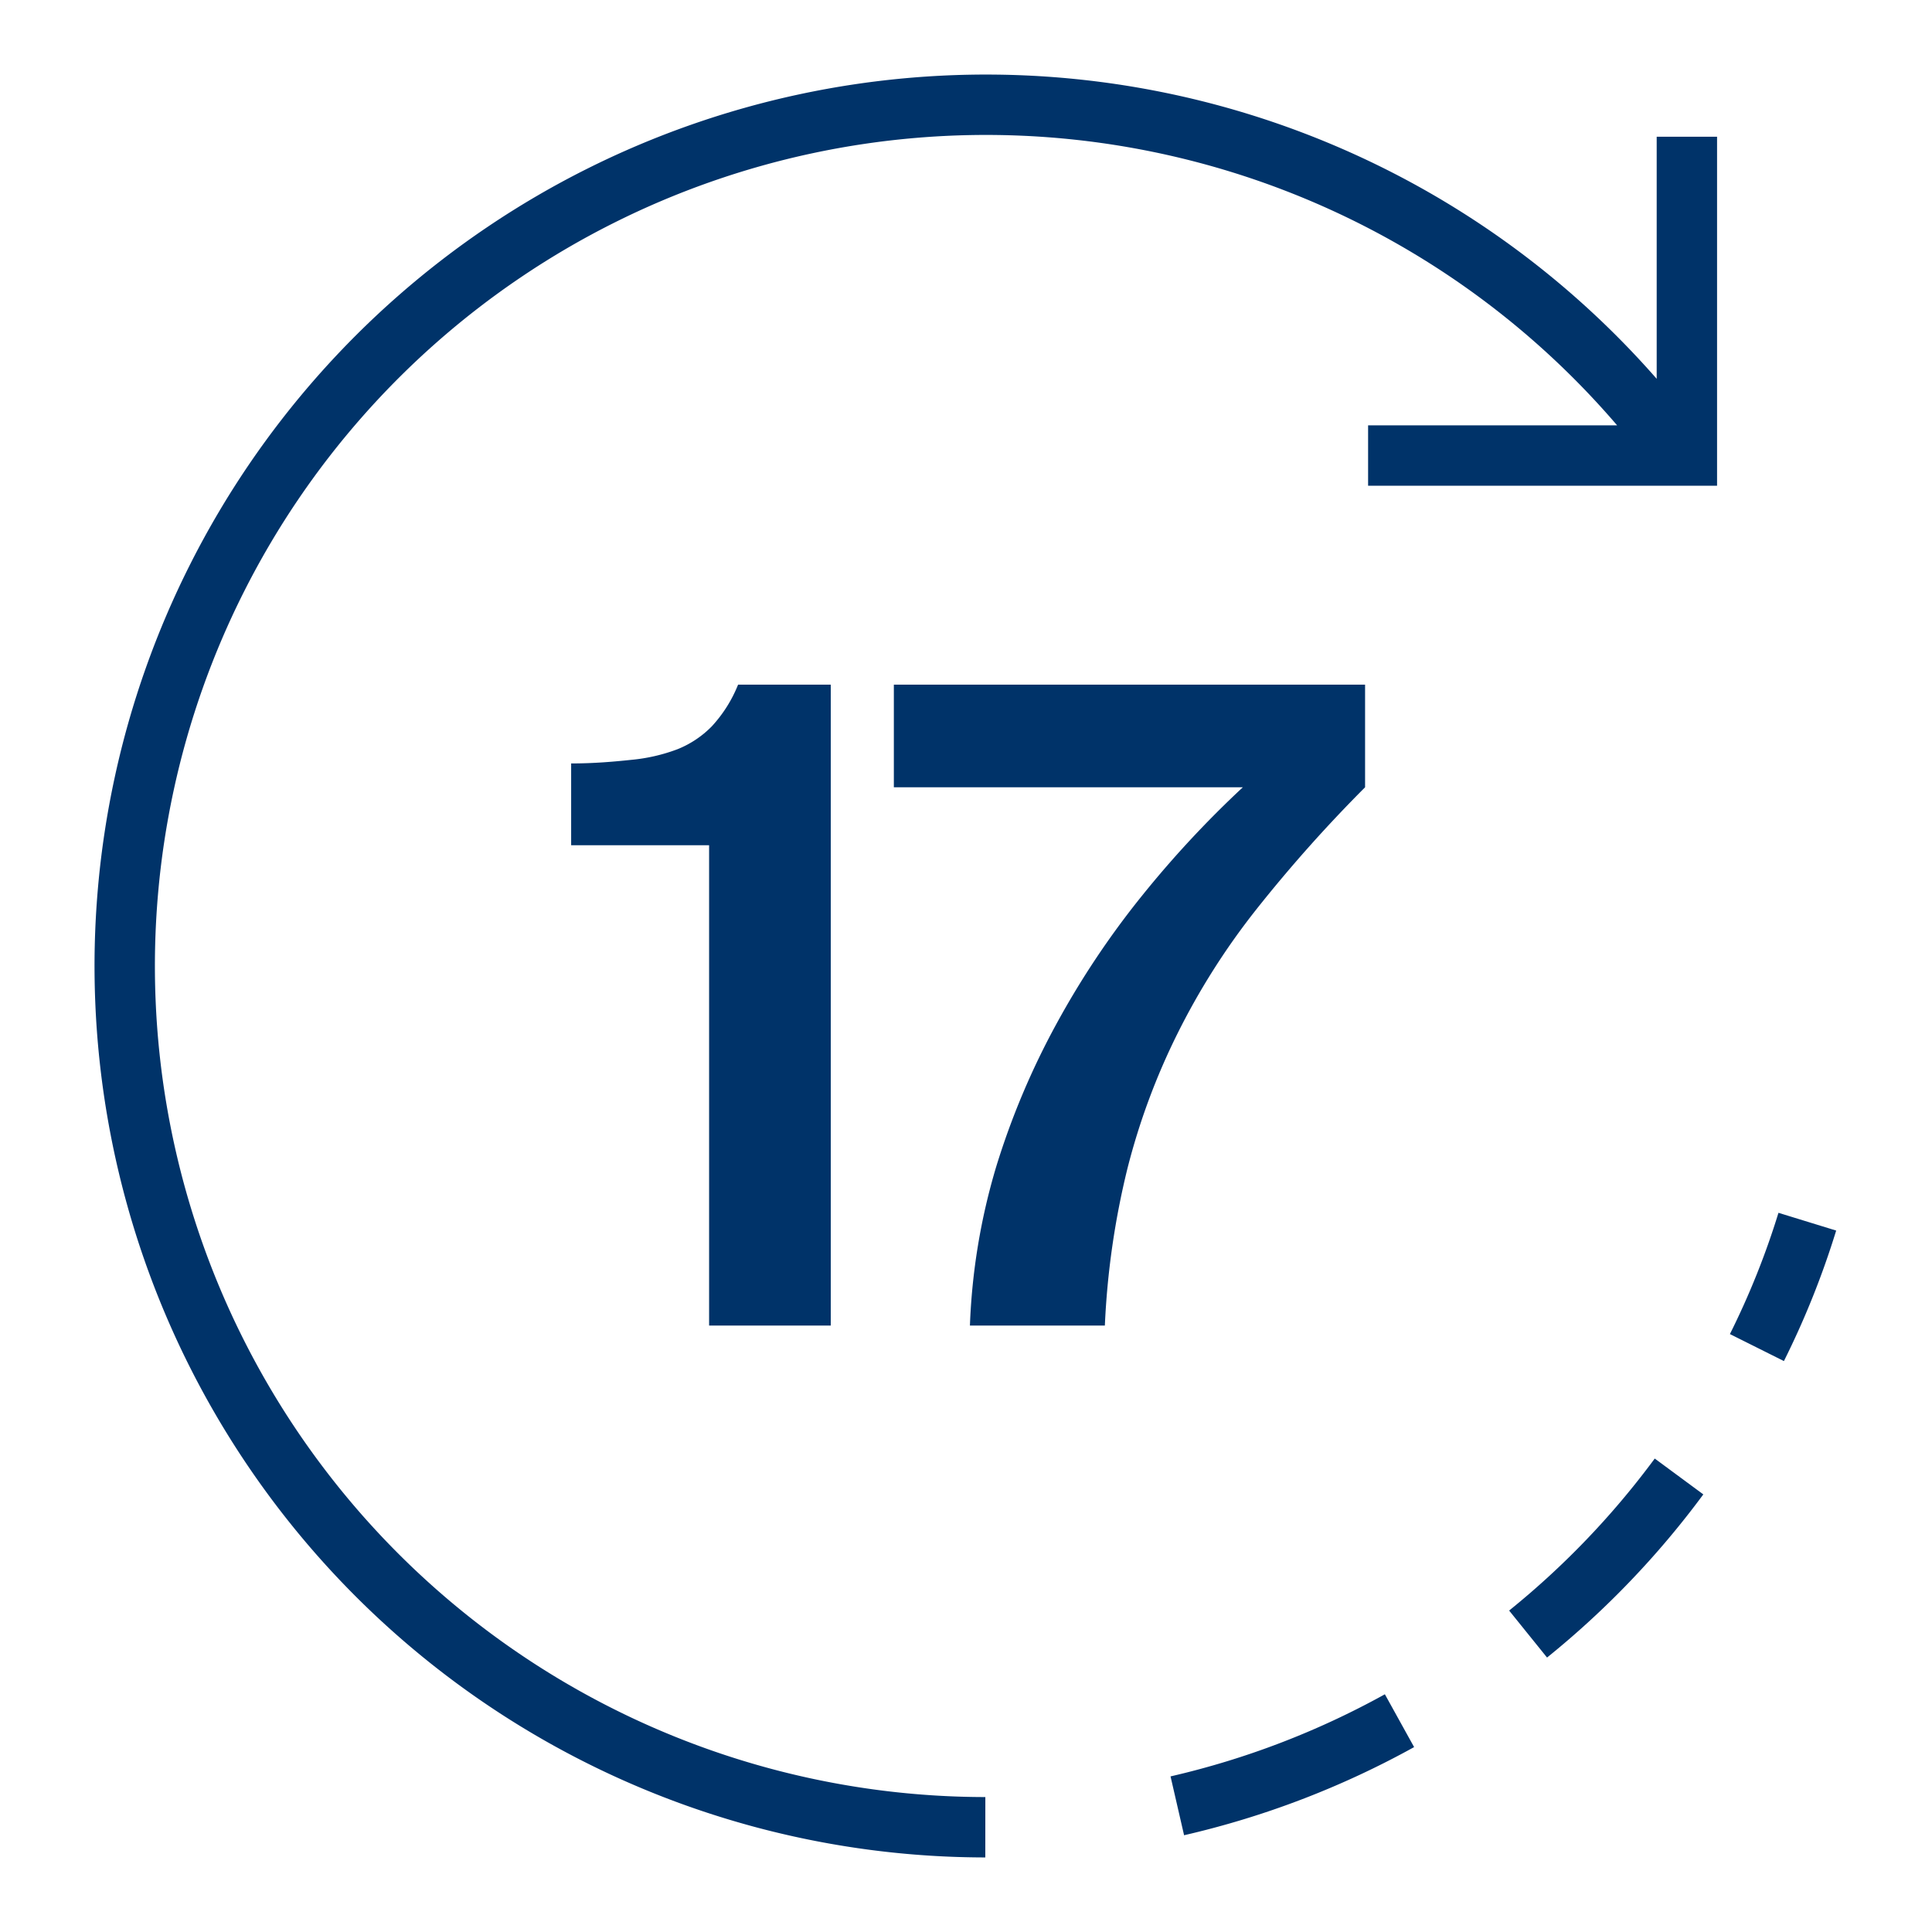 <?xml version="1.0" encoding="UTF-8"?>
<svg xmlns="http://www.w3.org/2000/svg" data-name="Layer 1" viewBox="0 0 64 64"><path fill="none" stroke="#003369" stroke-miterlimit="10" stroke-width="2" d="M55.88 4.53v10.56H45.32M32.64 60.53a28.53 28.53 0 1 1 23-45.44M46.36 57A28.3 28.3 0 0 1 39 59.82m16.62-10.91a28.3 28.3 0 0 1-5 5.22m9.25-13.66a27.28 27.28 0 0 1-1.67 4.17" style="stroke: #003369;"/><path fill="#003369" d="M23.49 43.91V28h-4.57v-2.71c.77 0 1.43-.06 2-.12a5.86 5.86 0 0 0 1.52-.35 3.31 3.31 0 0 0 1.14-.76 4.49 4.49 0 0 0 .87-1.38h3.07v21.23zM29.61 22.68h15.61v3.4a47.49 47.49 0 0 0-3.63 4.08A23.48 23.48 0 0 0 39 34.25a22.35 22.35 0 0 0-1.65 4.45 26.65 26.65 0 0 0-.75 5.21h-4.47a21 21 0 0 1 .87-5.26 25.44 25.44 0 0 1 2-4.74 28.41 28.41 0 0 1 2.8-4.2 34.31 34.31 0 0 1 3.37-3.63H29.61z" style="fill: #003369;"/></svg>
